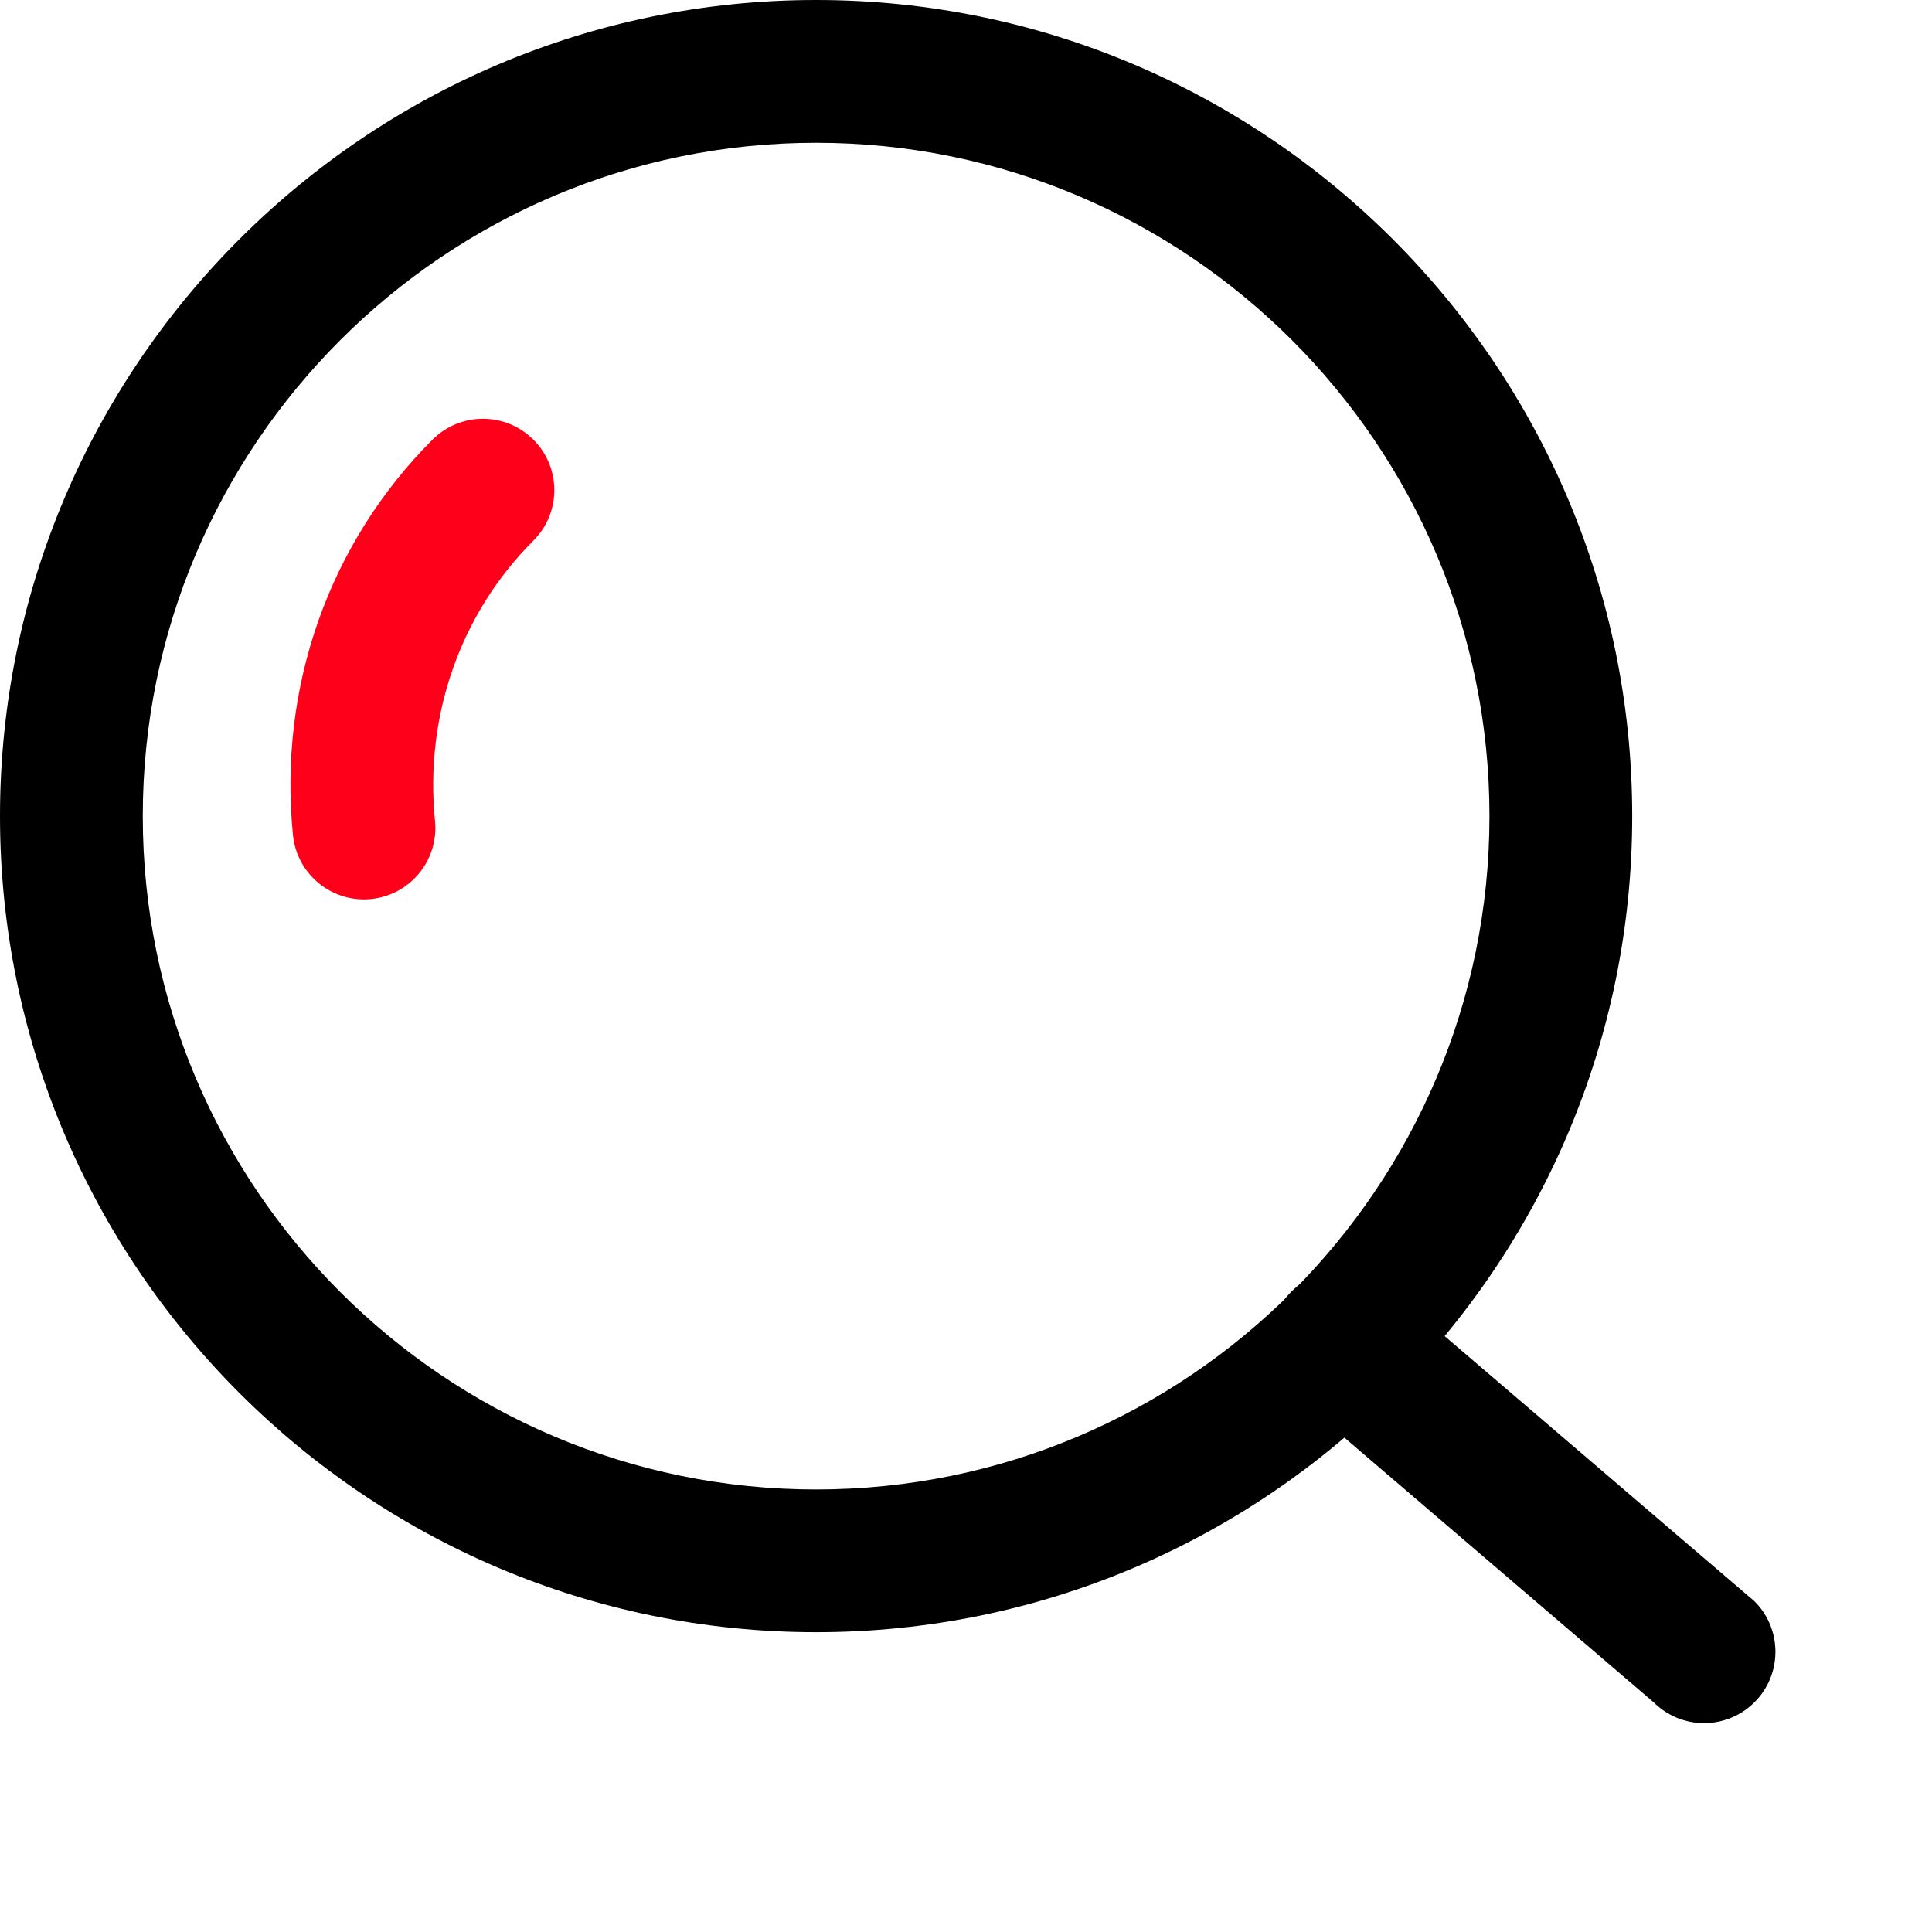 <svg width="69" height="69" viewBox="0 0 69 69" fill="none" xmlns="http://www.w3.org/2000/svg">
<path d="M19.05 15.703C18.055 14.707 16.441 14.707 15.446 15.703C11.751 19.398 9.935 24.544 10.463 29.825C10.595 31.14 11.703 32.121 12.997 32.121C13.082 32.121 13.168 32.117 13.253 32.108C14.654 31.968 15.676 30.718 15.536 29.317C15.16 25.565 16.442 21.916 19.05 19.307C20.046 18.312 20.046 16.698 19.05 15.703Z" fill="#FF001A"/>
<path d="M29.147 0C13.075 0 0 13.075 0 29.147C0 45.218 13.075 58.293 29.147 58.293C45.218 58.293 58.293 45.218 58.293 29.147C58.293 13.075 45.218 0 29.147 0ZM29.147 53.195C15.886 53.195 5.099 42.407 5.099 29.147C5.099 15.886 15.886 5.099 29.147 5.099C42.406 5.099 53.195 15.886 53.195 29.147C53.195 42.407 42.407 53.195 29.147 53.195Z" fill="black"/>
<path d="M62.661 57.189L49.731 46.124C48.735 45.128 47.122 45.128 46.126 46.124C45.13 47.119 45.13 48.733 46.126 49.728L59.056 60.794C59.554 61.291 60.206 61.54 60.858 61.54C61.511 61.54 62.163 61.291 62.661 60.794C63.657 59.798 63.657 58.184 62.661 57.189Z" fill="black"/>
</svg>
